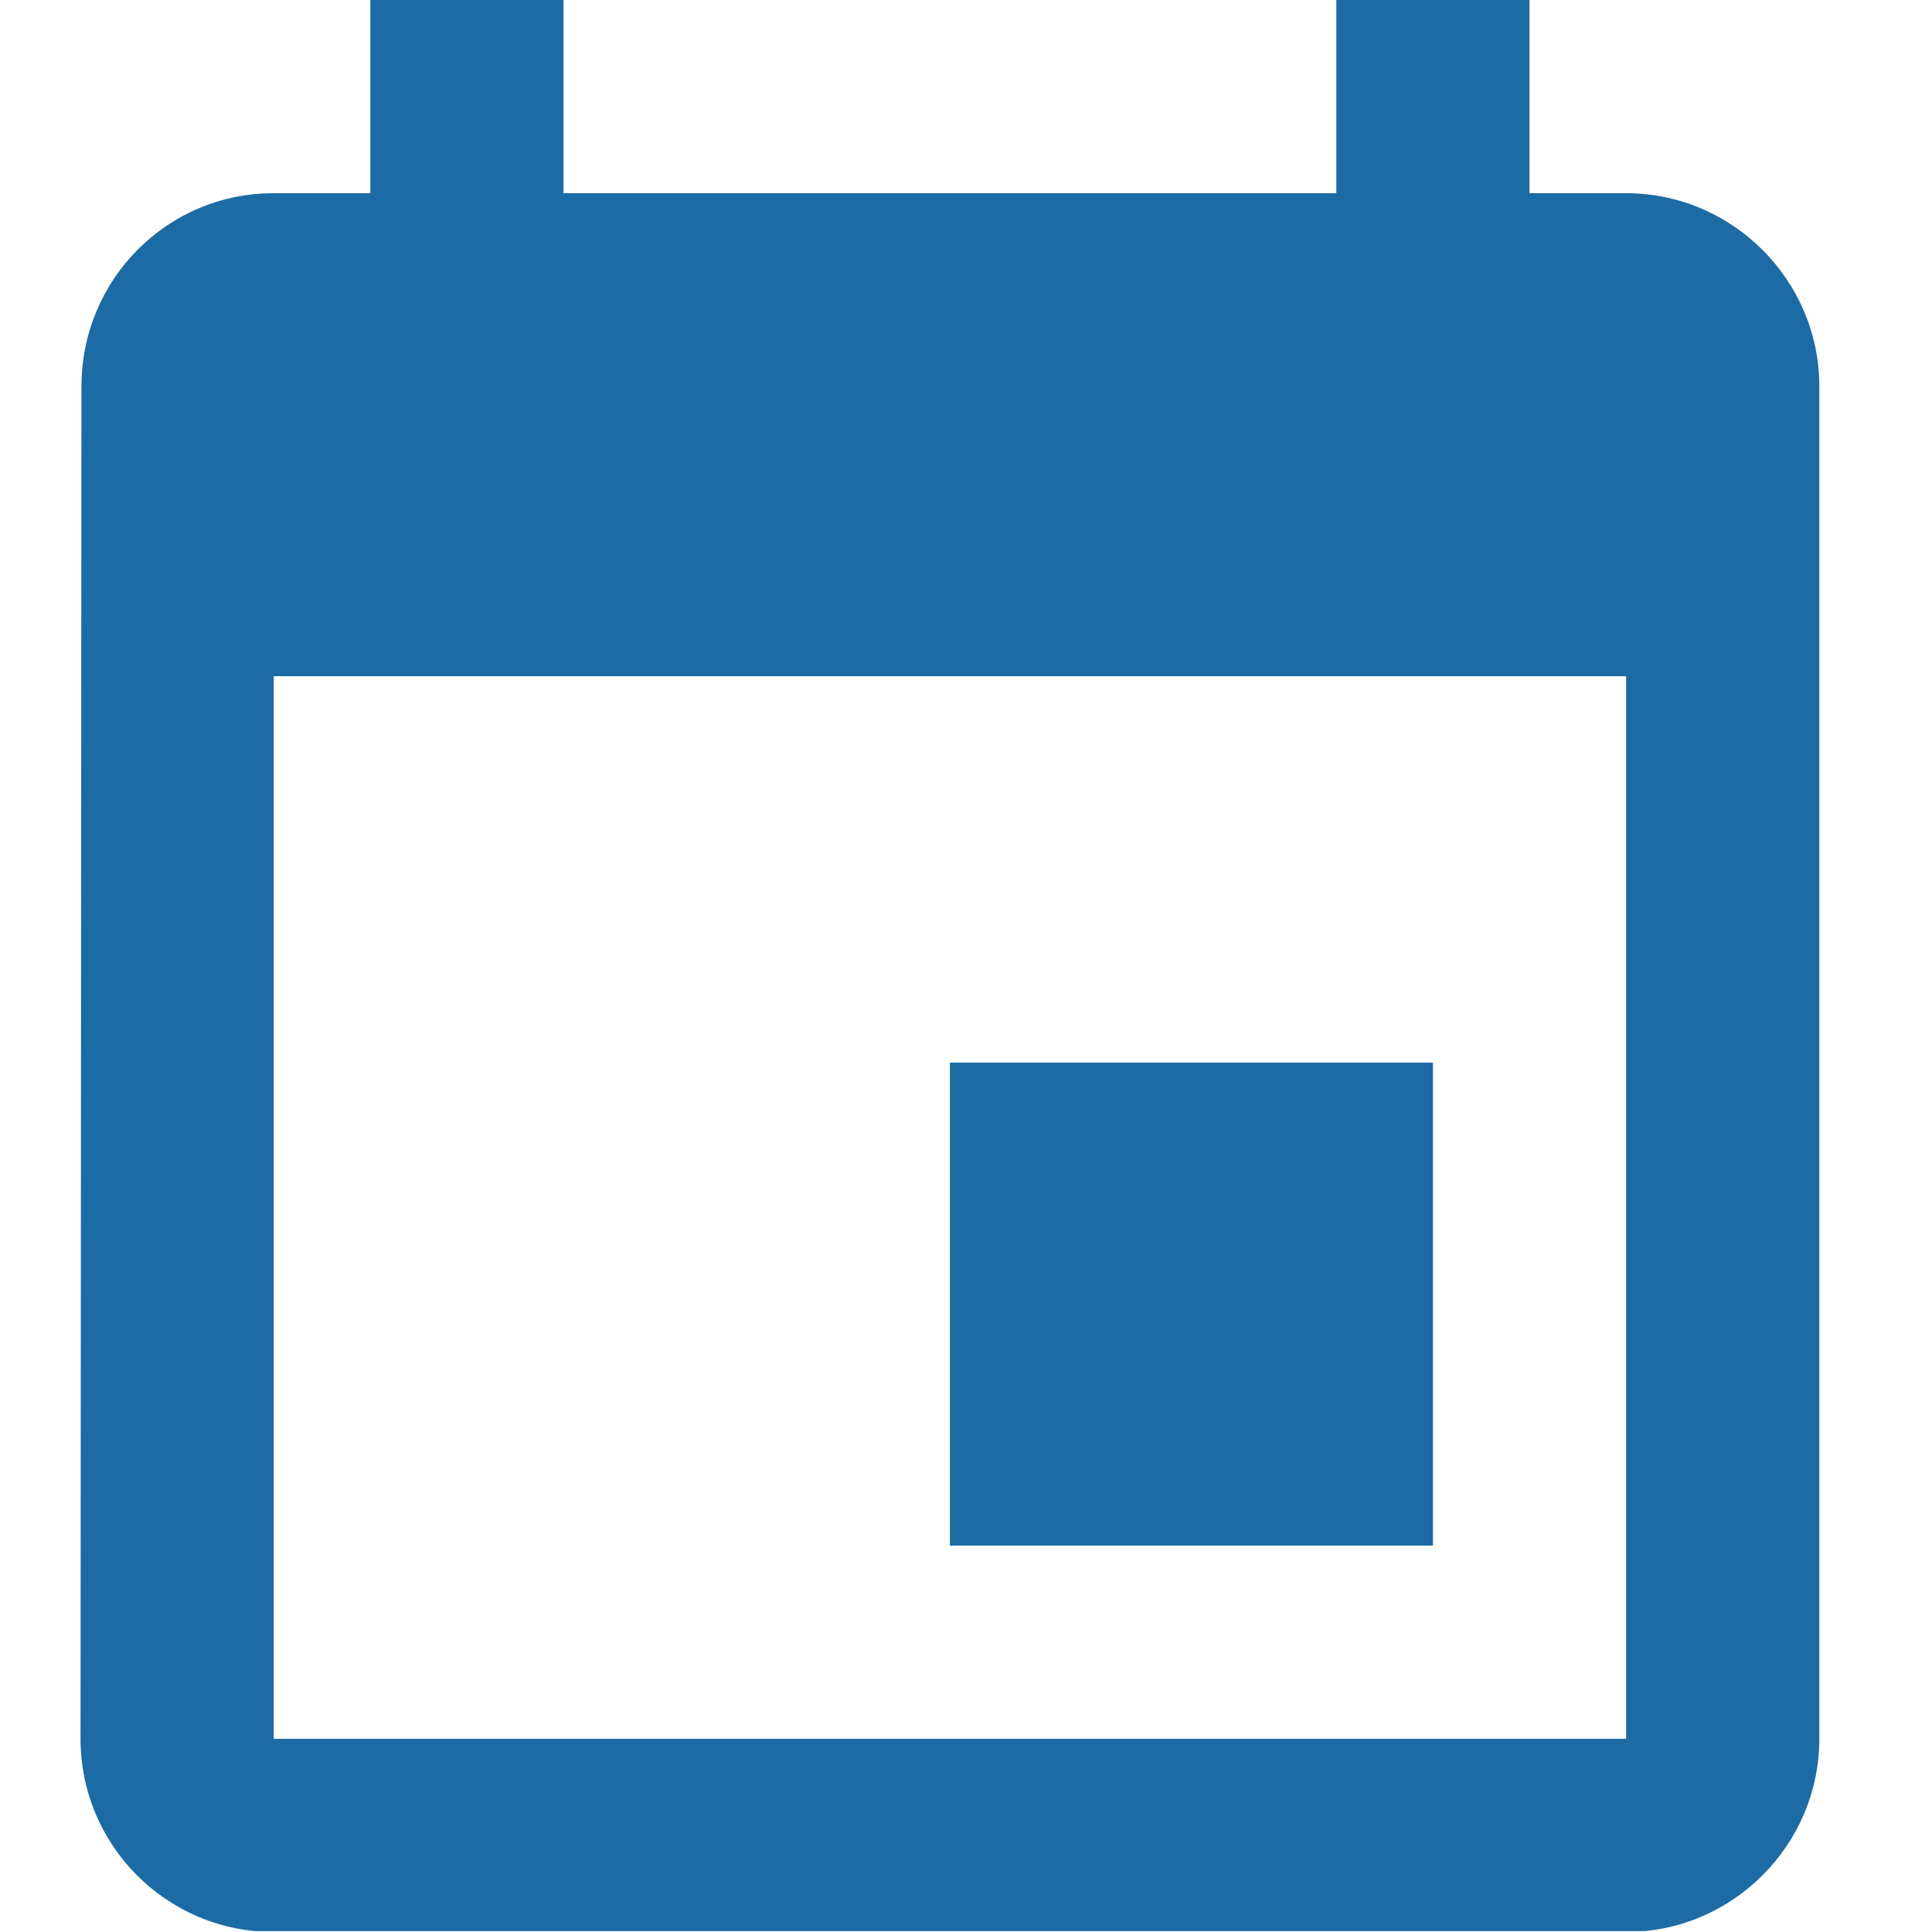 <svg width="25" height="25" viewBox="0 0 25 25" fill="none" xmlns="http://www.w3.org/2000/svg">
<g clip-path="url(#clip0_2_1200)">
<path d="M18.542 13.75H12.292V20H18.542V13.75ZM17.292 0V2.5H7.292V0H4.792V2.5H3.542C2.154 2.5 1.054 3.625 1.054 5L1.042 22.5C1.042 23.875 2.154 25 3.542 25H21.042C22.417 25 23.542 23.875 23.542 22.5V5C23.542 3.625 22.417 2.5 21.042 2.5H19.792V0H17.292ZM21.042 22.5H3.542V8.75H21.042V22.5Z" fill="#1C6BA4"/>
</g>
<defs>
<clipPath id="clip0_2_1200">
<rect width="24.889" height="24.889" fill="white" transform="scale(1.004)"/>
</clipPath>
</defs>
</svg>
